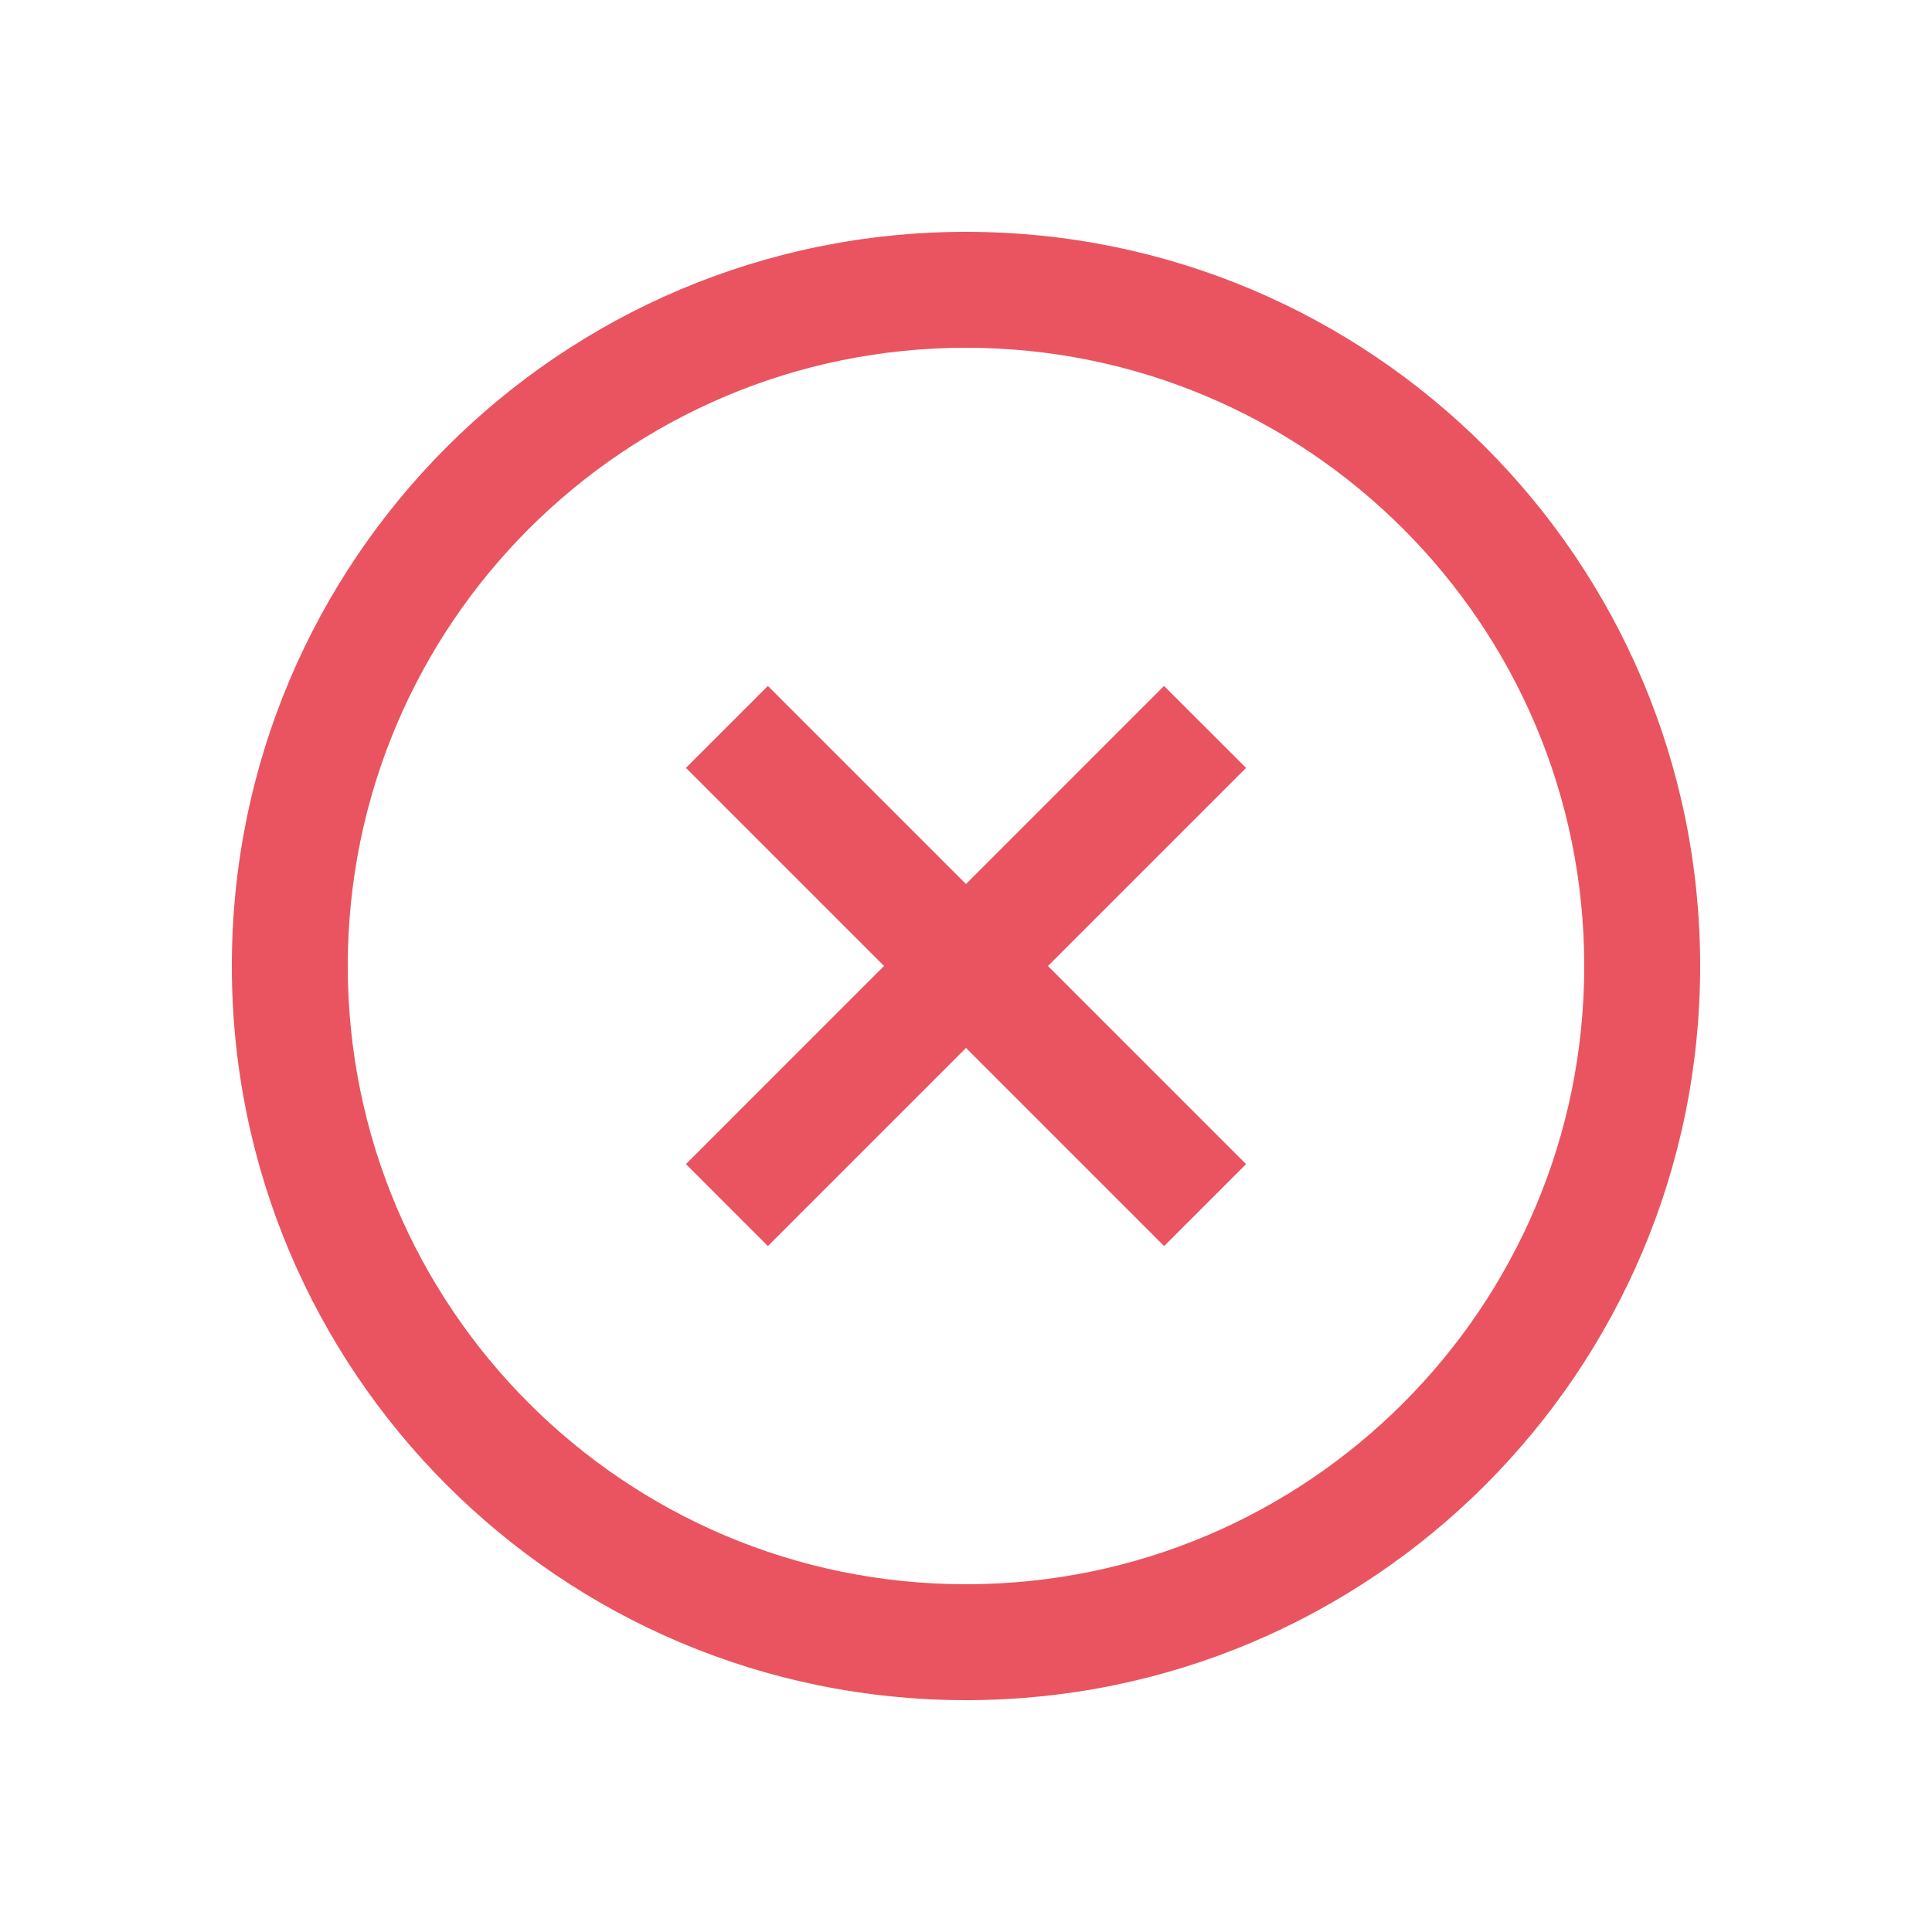 <svg width="26" height="26" viewBox="0 0 26 26" fill="none" xmlns="http://www.w3.org/2000/svg">
<path fill-rule="evenodd" clip-rule="evenodd" d="M13 4.68C8.405 4.68 4.68 8.405 4.68 13C4.68 17.595 8.405 21.32 13 21.32C17.595 21.32 21.32 17.595 21.32 13C21.32 8.405 17.595 4.68 13 4.68ZM3.12 13C3.12 7.543 7.543 3.12 13 3.12C18.456 3.12 22.88 7.543 22.88 13C22.88 18.457 18.456 22.88 13 22.88C7.543 22.88 3.12 18.457 3.12 13Z" fill="#E95460"/>
<path fill-rule="evenodd" clip-rule="evenodd" d="M16.769 10.334L10.334 16.769L9.231 15.666L15.665 9.231L16.769 10.334Z" fill="#E95460"/>
<path fill-rule="evenodd" clip-rule="evenodd" d="M15.666 16.769L9.231 10.334L10.334 9.231L16.769 15.666L15.666 16.769Z" fill="#E95460"/>
</svg>
